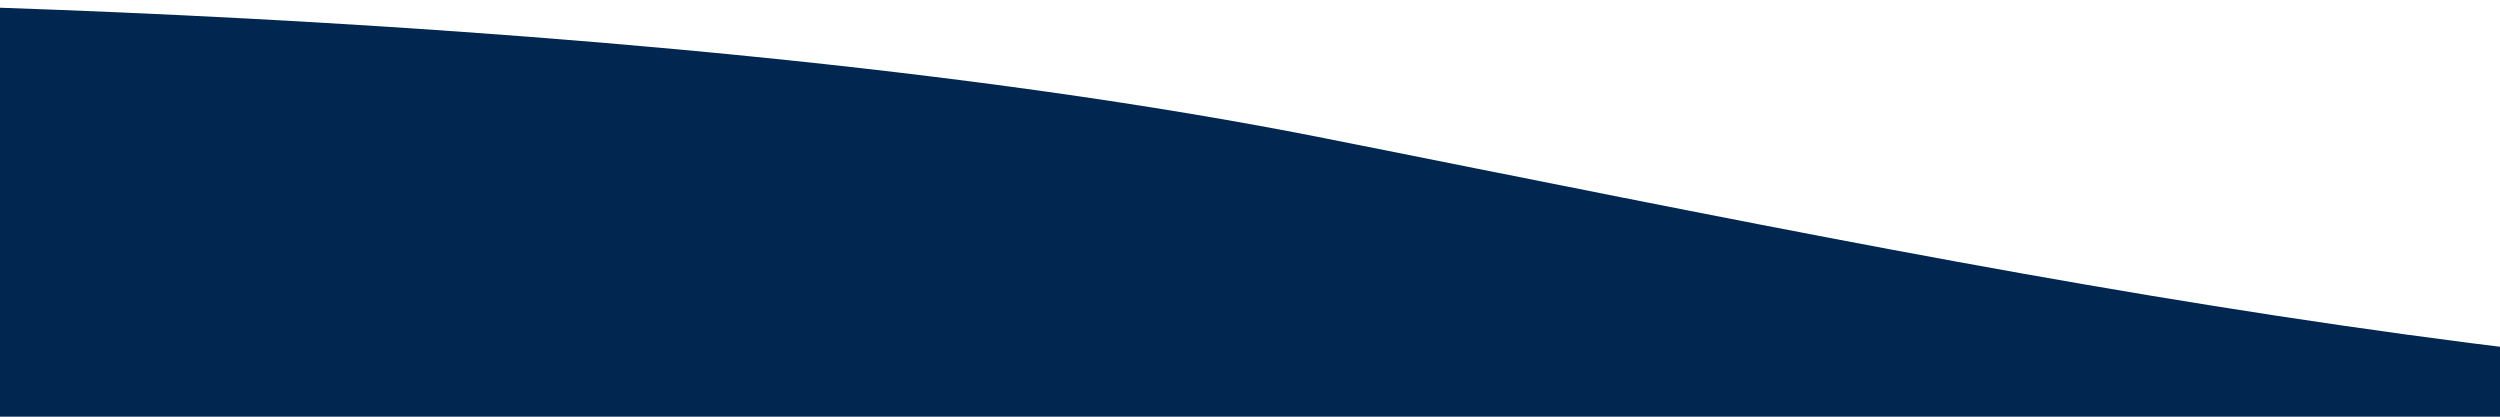 <svg id='comp-ludjuty24-top' preserveAspectRatio='none' data-bbox='0 100 1920 200' viewBox='200 100 1200 200' height='100%' width='100%' xmlns='http://www.w3.org/2000/svg' data-type='shape'><defs><style>#comp-ludjuty24-top { fill: #01264F; }</style></defs><g><path d='M1920 300v-4.067c-455.162 0-690.876-51.203-1082.65-129.288C490.044 97.423 0 100.013 0 100.013V300h1920z'/></g></svg>